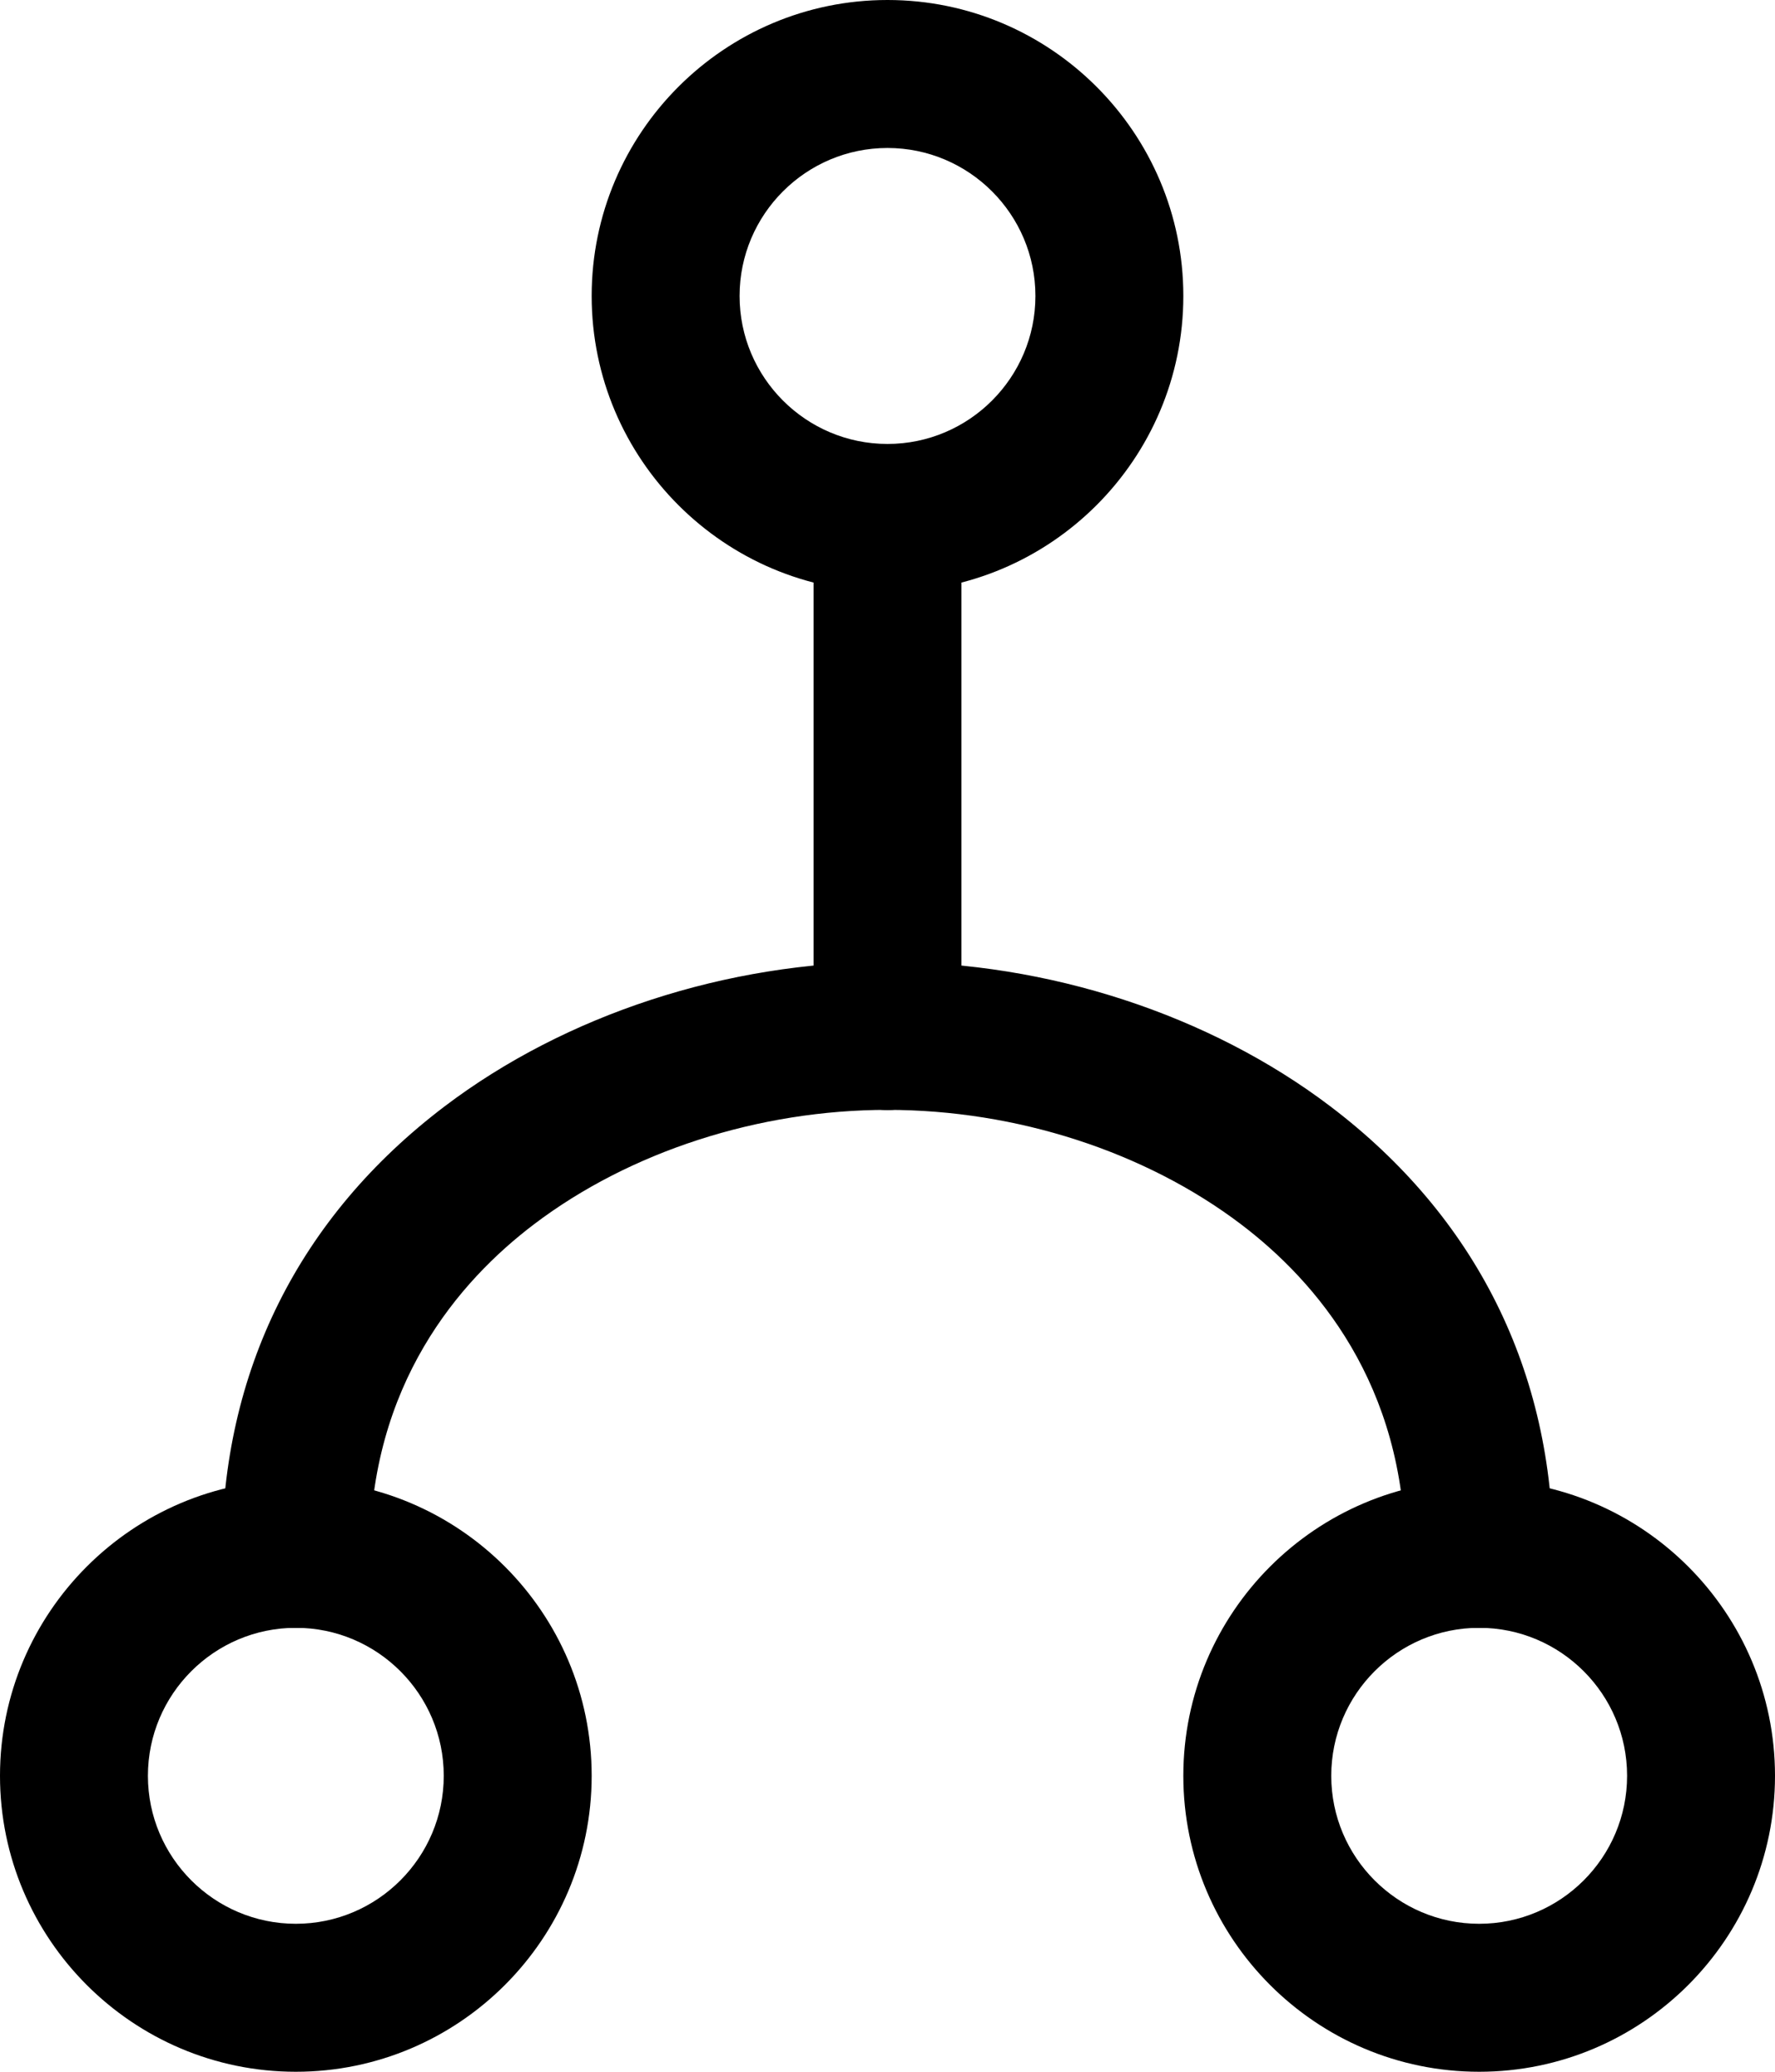 <?xml version="1.0" encoding="UTF-8"?>
<svg width="384px" height="448px" viewBox="0 0 384 448" version="1.1" xmlns="http://www.w3.org/2000/svg" xmlns:xlink="http://www.w3.org/1999/xlink">
    <title>organisation-chart</title>
    <g id="Page-1" stroke="none" stroke-width="1"  fill-rule="evenodd">
        <g id="organisation-chart" transform="translate(192, 224) scale(1, -1) translate(-192, -224) "  fill-rule="nonzero">
            <path d="M64,128 C28.71,128 0,99.29 0,64 C0,28.71 28.71,0 64,0 C99.29,0 128,28.71 128,64 C128,99.29 99.29,128 64,128 Z M64,32 C46.355,32 32,46.355 32,64 C32,81.645 46.355,96 64,96 C81.645,96 96,81.645 96,64 C96,46.355 81.645,32 64,32 Z" id="Shape"></path>
            <path d="M192,448 C156.71,448 128,419.29 128,384 C128,348.71 156.71,320 192,320 C227.29,320 256,348.71 256,384 C256,419.29 227.29,448 192,448 Z M192,352 C174.355,352 160,366.355 160,384 C160,401.645 174.355,416 192,416 C209.645,416 224,401.645 224,384 C224,366.355 209.645,352 192,352 Z" id="Shape"></path>
            <path d="M192,352 C183.164,352 176,344.837 176,336 L176,224 C176,215.164 183.164,208 192,208 C200.837,208 208,215.164 208,224 L208,336 C208,344.837 200.837,352 192,352 Z" id="Path"></path>
            <path d="M320,128 C284.71,128 256,99.29 256,64 C256,28.71 284.71,0 320,0 C355.29,0 384,28.71 384,64 C384,99.29 355.29,128 320,128 Z M320,32 C302.355,32 288,46.355 288,64 C288,81.645 302.355,96 320,96 C337.645,96 352,81.645 352,64 C352,46.355 337.645,32 320,32 Z" id="Shape"></path>
            <path d="M192,240 C157.292,240 122.366,228.609 96.177,208.749 C64.659,184.849 48,151.393 48,112 C48,103.164 55.164,96 64,96 C72.836,96 80,103.164 80,112 C80,148.632 99.312,170.967 115.513,183.252 C136.252,198.98 164.131,208 192,208 C200.837,208 208,215.164 208,224 C208,232.836 200.837,240 192,240 Z" id="Path"></path>
            <path d="M192,240 C183.164,240 176,232.836 176,223.999 C176,215.163 183.164,207.999 192,207.999 C219.869,207.999 247.748,198.979 268.487,183.251 C284.688,170.967 304,148.632 304,112 C304,103.164 311.163,96 320,96 C328.837,96 336,103.164 336,112 C336,151.394 319.341,184.849 287.823,208.75 C261.634,228.61 226.708,240 192,240 Z" id="Path"></path>
        </g>
    </g>
</svg>